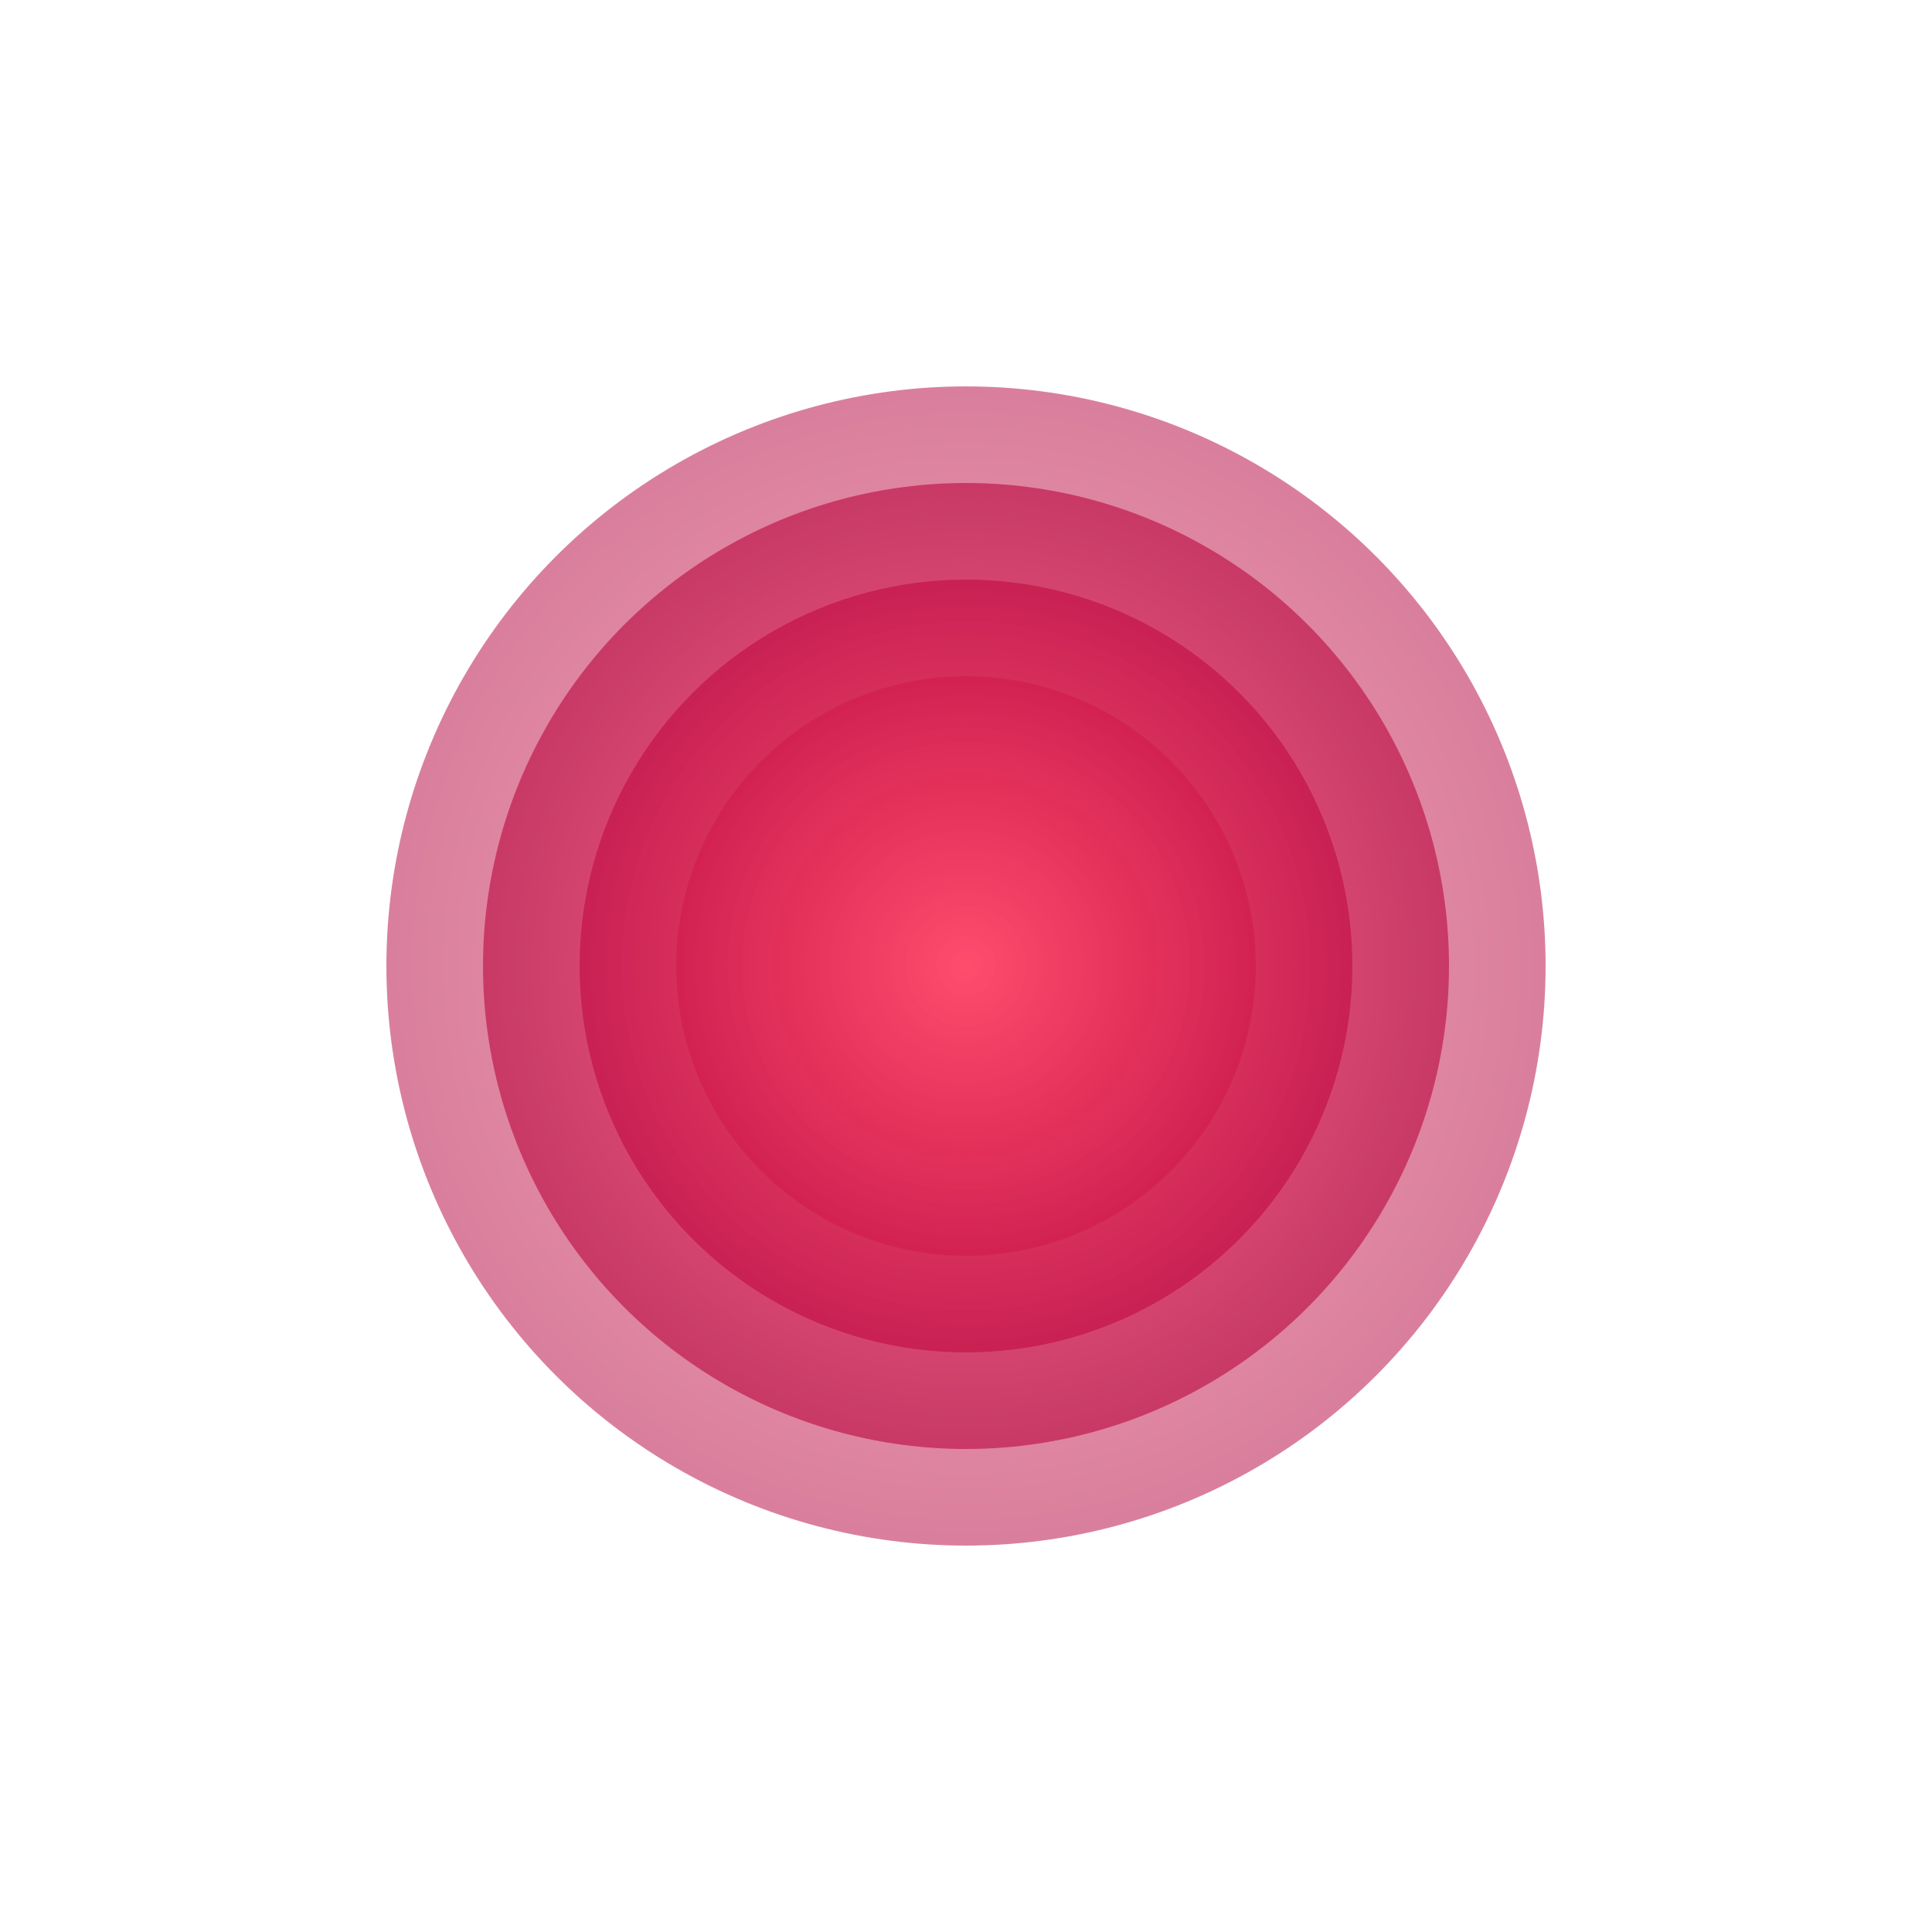 
<svg xmlns="http://www.w3.org/2000/svg" viewBox="0 0 100 100">
  <style>
    .bloom {
      transform-origin: 50% 50%;
      animation: bloomIn 1.8s ease-out forwards;
    }

    @keyframes bloomIn {
      0% {
        transform: scale(0);
        opacity: 0;
      }
      100% {
        transform: scale(1);
        opacity: 1;
      }
    }
  </style>
  <defs>
    <radialGradient id="roseGradient" cx="50%" cy="50%" r="50%">
      <stop offset="0%" stop-color="#ff4d6d"/>
      <stop offset="100%" stop-color="#b3003c"/>
    </radialGradient>
  </defs>
  <g class="bloom" fill="url(#roseGradient)">
    <circle cx="50" cy="50" r="5"/>
    <circle cx="50" cy="50" r="10" fill-opacity="0.9"/>
    <circle cx="50" cy="50" r="15" fill-opacity="0.8"/>
    <circle cx="50" cy="50" r="20" fill-opacity="0.7"/>
    <circle cx="50" cy="50" r="25" fill-opacity="0.6"/>
    <circle cx="50" cy="50" r="30" fill-opacity="0.5"/>
  </g>
</svg>
